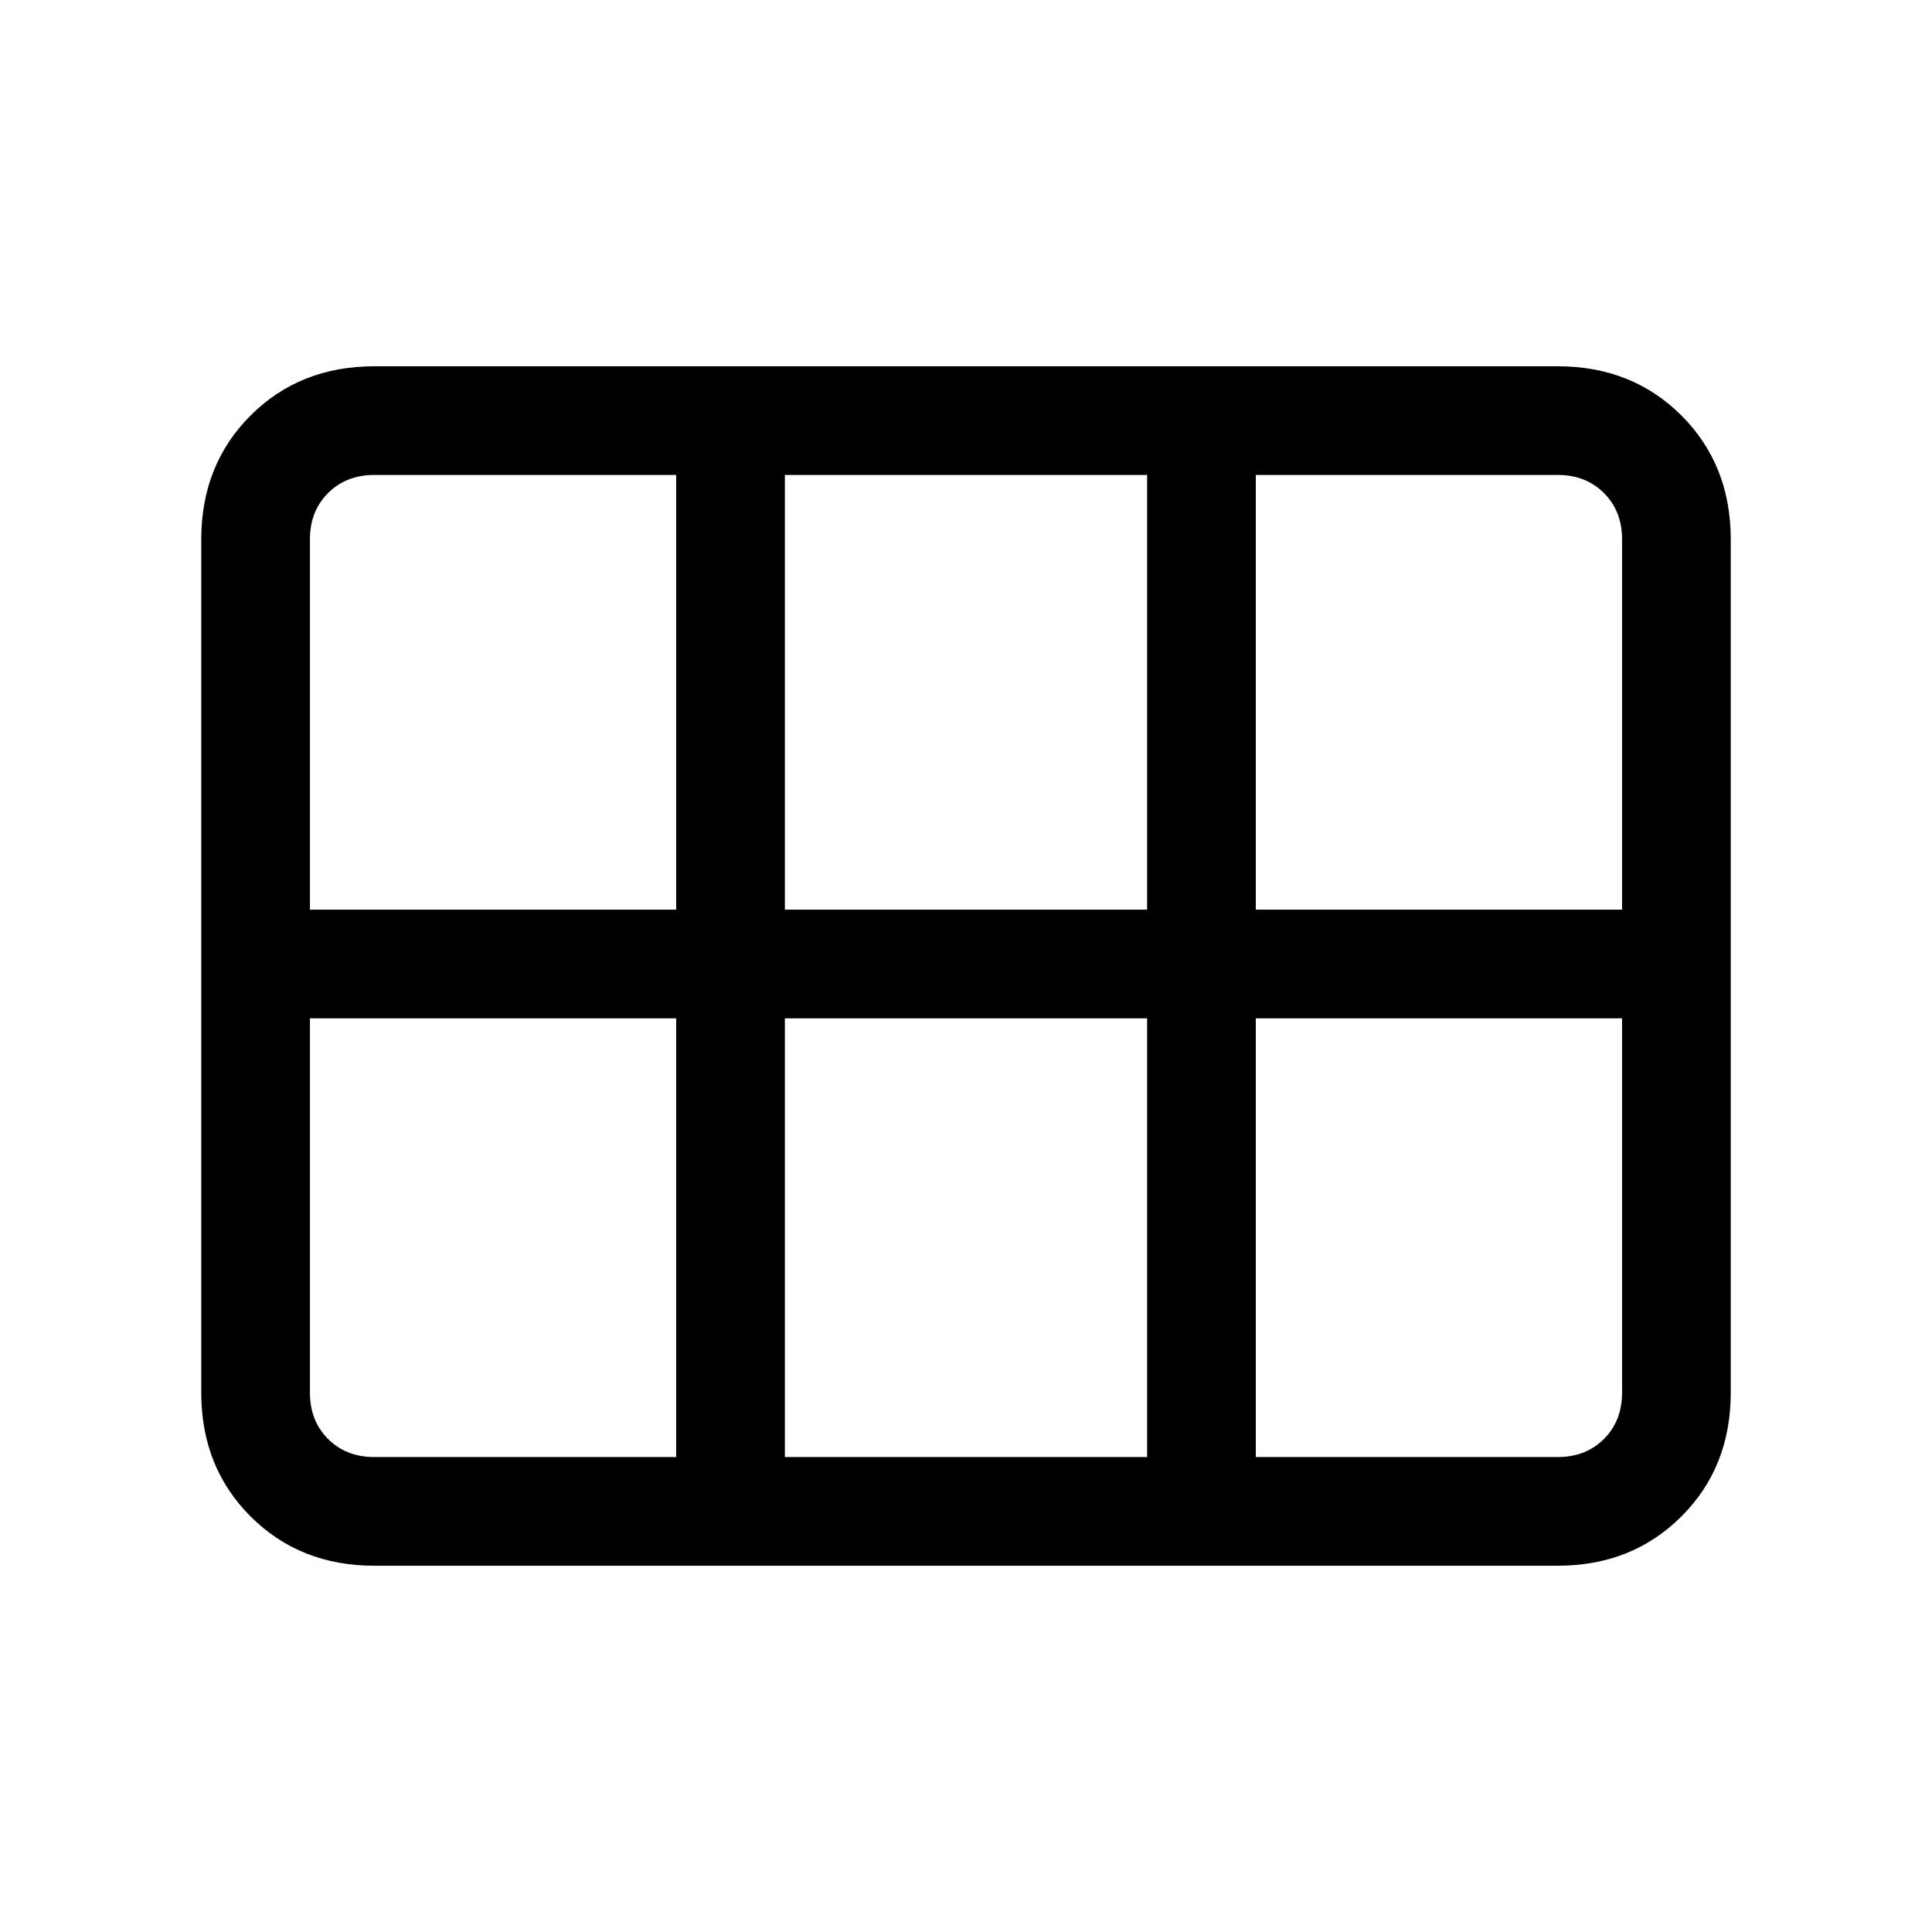 <svg xmlns="http://www.w3.org/2000/svg" height="24" width="24"><path d="M4.65 19.45Q3.725 19.45 3.112 18.837Q2.5 18.225 2.5 17.3V6.7Q2.5 5.775 3.112 5.162Q3.725 4.55 4.65 4.55H19.35Q20.275 4.55 20.888 5.162Q21.5 5.775 21.5 6.7V17.3Q21.5 18.225 20.888 18.837Q20.275 19.45 19.35 19.45ZM3.85 11.3Q3.85 11.3 3.85 11.3Q3.85 11.3 3.85 11.3H8.4Q8.4 11.3 8.4 11.3Q8.4 11.3 8.4 11.3V5.9Q8.4 5.9 8.4 5.9Q8.4 5.9 8.4 5.9H4.65Q4.3 5.9 4.075 6.125Q3.85 6.35 3.85 6.7ZM9.75 11.3H14.25Q14.25 11.3 14.25 11.3Q14.25 11.3 14.25 11.3V5.9Q14.25 5.9 14.25 5.9Q14.25 5.9 14.25 5.9H9.75Q9.75 5.9 9.75 5.9Q9.75 5.9 9.75 5.9V11.3Q9.75 11.3 9.75 11.3Q9.75 11.3 9.75 11.3ZM15.6 11.3H20.15Q20.15 11.3 20.15 11.3Q20.15 11.3 20.15 11.3V6.7Q20.15 6.35 19.925 6.125Q19.7 5.9 19.35 5.9H15.6Q15.6 5.9 15.6 5.9Q15.6 5.9 15.6 5.9V11.3Q15.6 11.3 15.6 11.3Q15.6 11.3 15.6 11.3ZM8.4 18.1Q8.4 18.1 8.4 18.1Q8.4 18.1 8.4 18.1V12.65Q8.4 12.65 8.4 12.65Q8.4 12.65 8.4 12.65H3.85Q3.85 12.65 3.85 12.65Q3.85 12.65 3.85 12.65V17.3Q3.85 17.65 4.075 17.875Q4.3 18.1 4.65 18.1ZM9.75 18.1H14.25Q14.25 18.1 14.25 18.1Q14.25 18.1 14.25 18.1V12.65Q14.25 12.65 14.25 12.65Q14.25 12.65 14.25 12.65H9.75Q9.75 12.65 9.75 12.65Q9.75 12.65 9.75 12.65V18.1Q9.75 18.1 9.75 18.1Q9.75 18.1 9.75 18.1ZM15.6 18.1H19.35Q19.7 18.1 19.925 17.875Q20.15 17.65 20.15 17.3V12.65Q20.15 12.65 20.15 12.65Q20.15 12.65 20.15 12.65H15.6Q15.6 12.65 15.6 12.65Q15.6 12.65 15.6 12.65V18.1Q15.6 18.1 15.6 18.1Q15.6 18.1 15.6 18.1Z"/></svg>